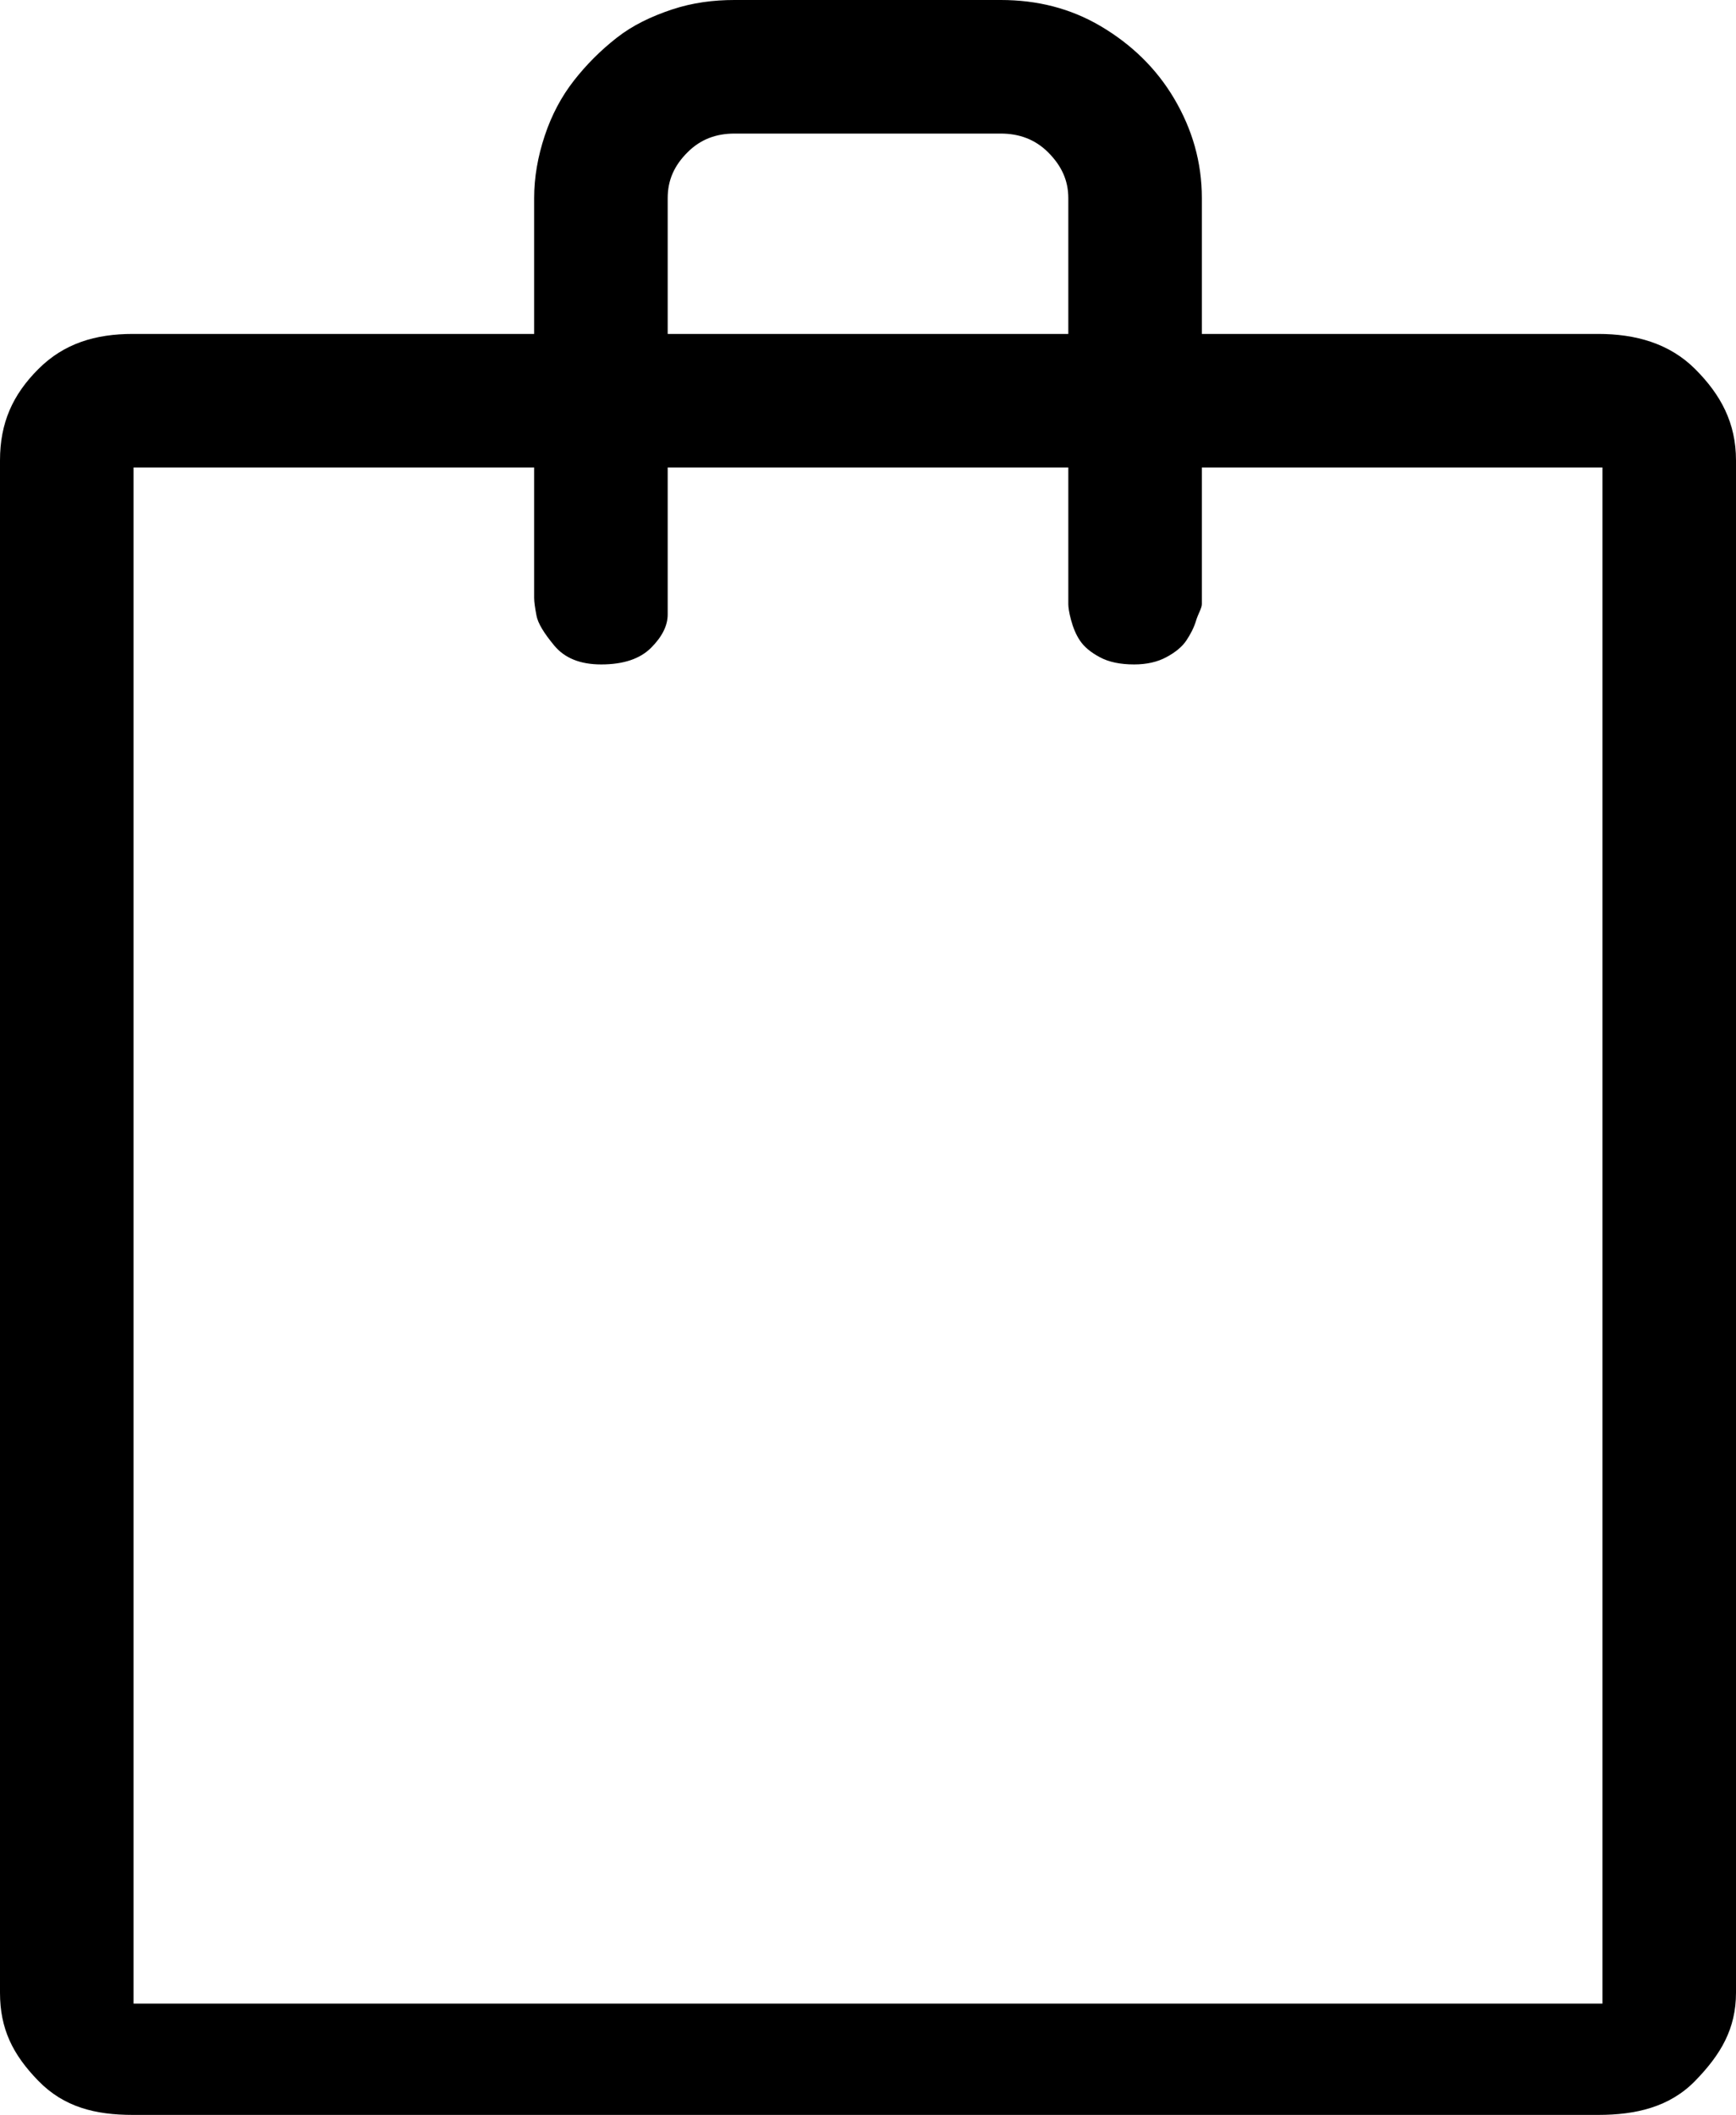 <?xml version="1.0" encoding="iso-8859-1"?>
<!-- Generator: Adobe Illustrator 24.0.1, SVG Export Plug-In . SVG Version: 6.00 Build 0)  -->
<svg version="1.1" id="icon" xmlns="http://www.w3.org/2000/svg" xmlns:xlink="http://www.w3.org/1999/xlink" x="0px" y="0px"
	 viewBox="0 0 78 95" style="enable-background:new 0 0 78 95;" xml:space="preserve">
<path d="M76.165,16.578C77.319,17.733,78,18.998,78,20.681V89.51c0,1.621-0.681,2.776-1.835,3.961C75.011,94.654,73.49,95,71.806,95
	H5.971c-1.684,0-3.095-0.346-4.248-1.53C0.569,92.286,0,91.131,0,89.51V20.681c0-1.684,0.569-2.949,1.723-4.103
	C2.876,15.425,4.287,15,5.971,15H24V8.898c0-0.935,0.165-1.87,0.477-2.806c0.311-0.935,0.753-1.761,1.314-2.478
	s1.202-1.356,1.919-1.917c0.716-0.562,1.545-0.957,2.48-1.27C31.126,0.117,32.062,0,32.997,0h11.97c1.621,0,3.117,0.367,4.489,1.176
	c1.371,0.811,2.49,1.883,3.301,3.254C53.567,5.802,54,7.278,54,8.898V15h17.806C73.49,15,75.011,15.425,76.165,16.578z M72,21H54
	v5.853v0.281c0,0.187-0.168,0.437-0.261,0.748c-0.094,0.313-0.248,0.607-0.435,0.888c-0.187,0.281-0.491,0.531-0.896,0.748
	c-0.406,0.22-0.892,0.328-1.453,0.328c-0.624,0-1.14-0.108-1.545-0.328c-0.406-0.217-0.703-0.467-0.89-0.748
	c-0.187-0.28-0.307-0.592-0.401-0.935C48.027,27.494,48,27.26,48,27.135s0-0.218,0-0.281V21H30v5.853v0.748
	c0,0.5-0.248,0.998-0.746,1.497c-0.5,0.499-1.247,0.748-2.243,0.748c-0.935,0-1.636-0.281-2.103-0.842
	c-0.468-0.562-0.743-1.013-0.804-1.356C24.04,27.306,24,27.041,24,26.853V21H6v69h66V21z M30,15h18V8.898
	c0-0.81-0.316-1.464-0.908-2.057C46.498,6.25,45.777,6,44.967,6h-11.97c-0.811,0-1.515,0.25-2.106,0.842
	C30.297,7.434,30,8.089,30,8.898V15z"/>
</svg>
